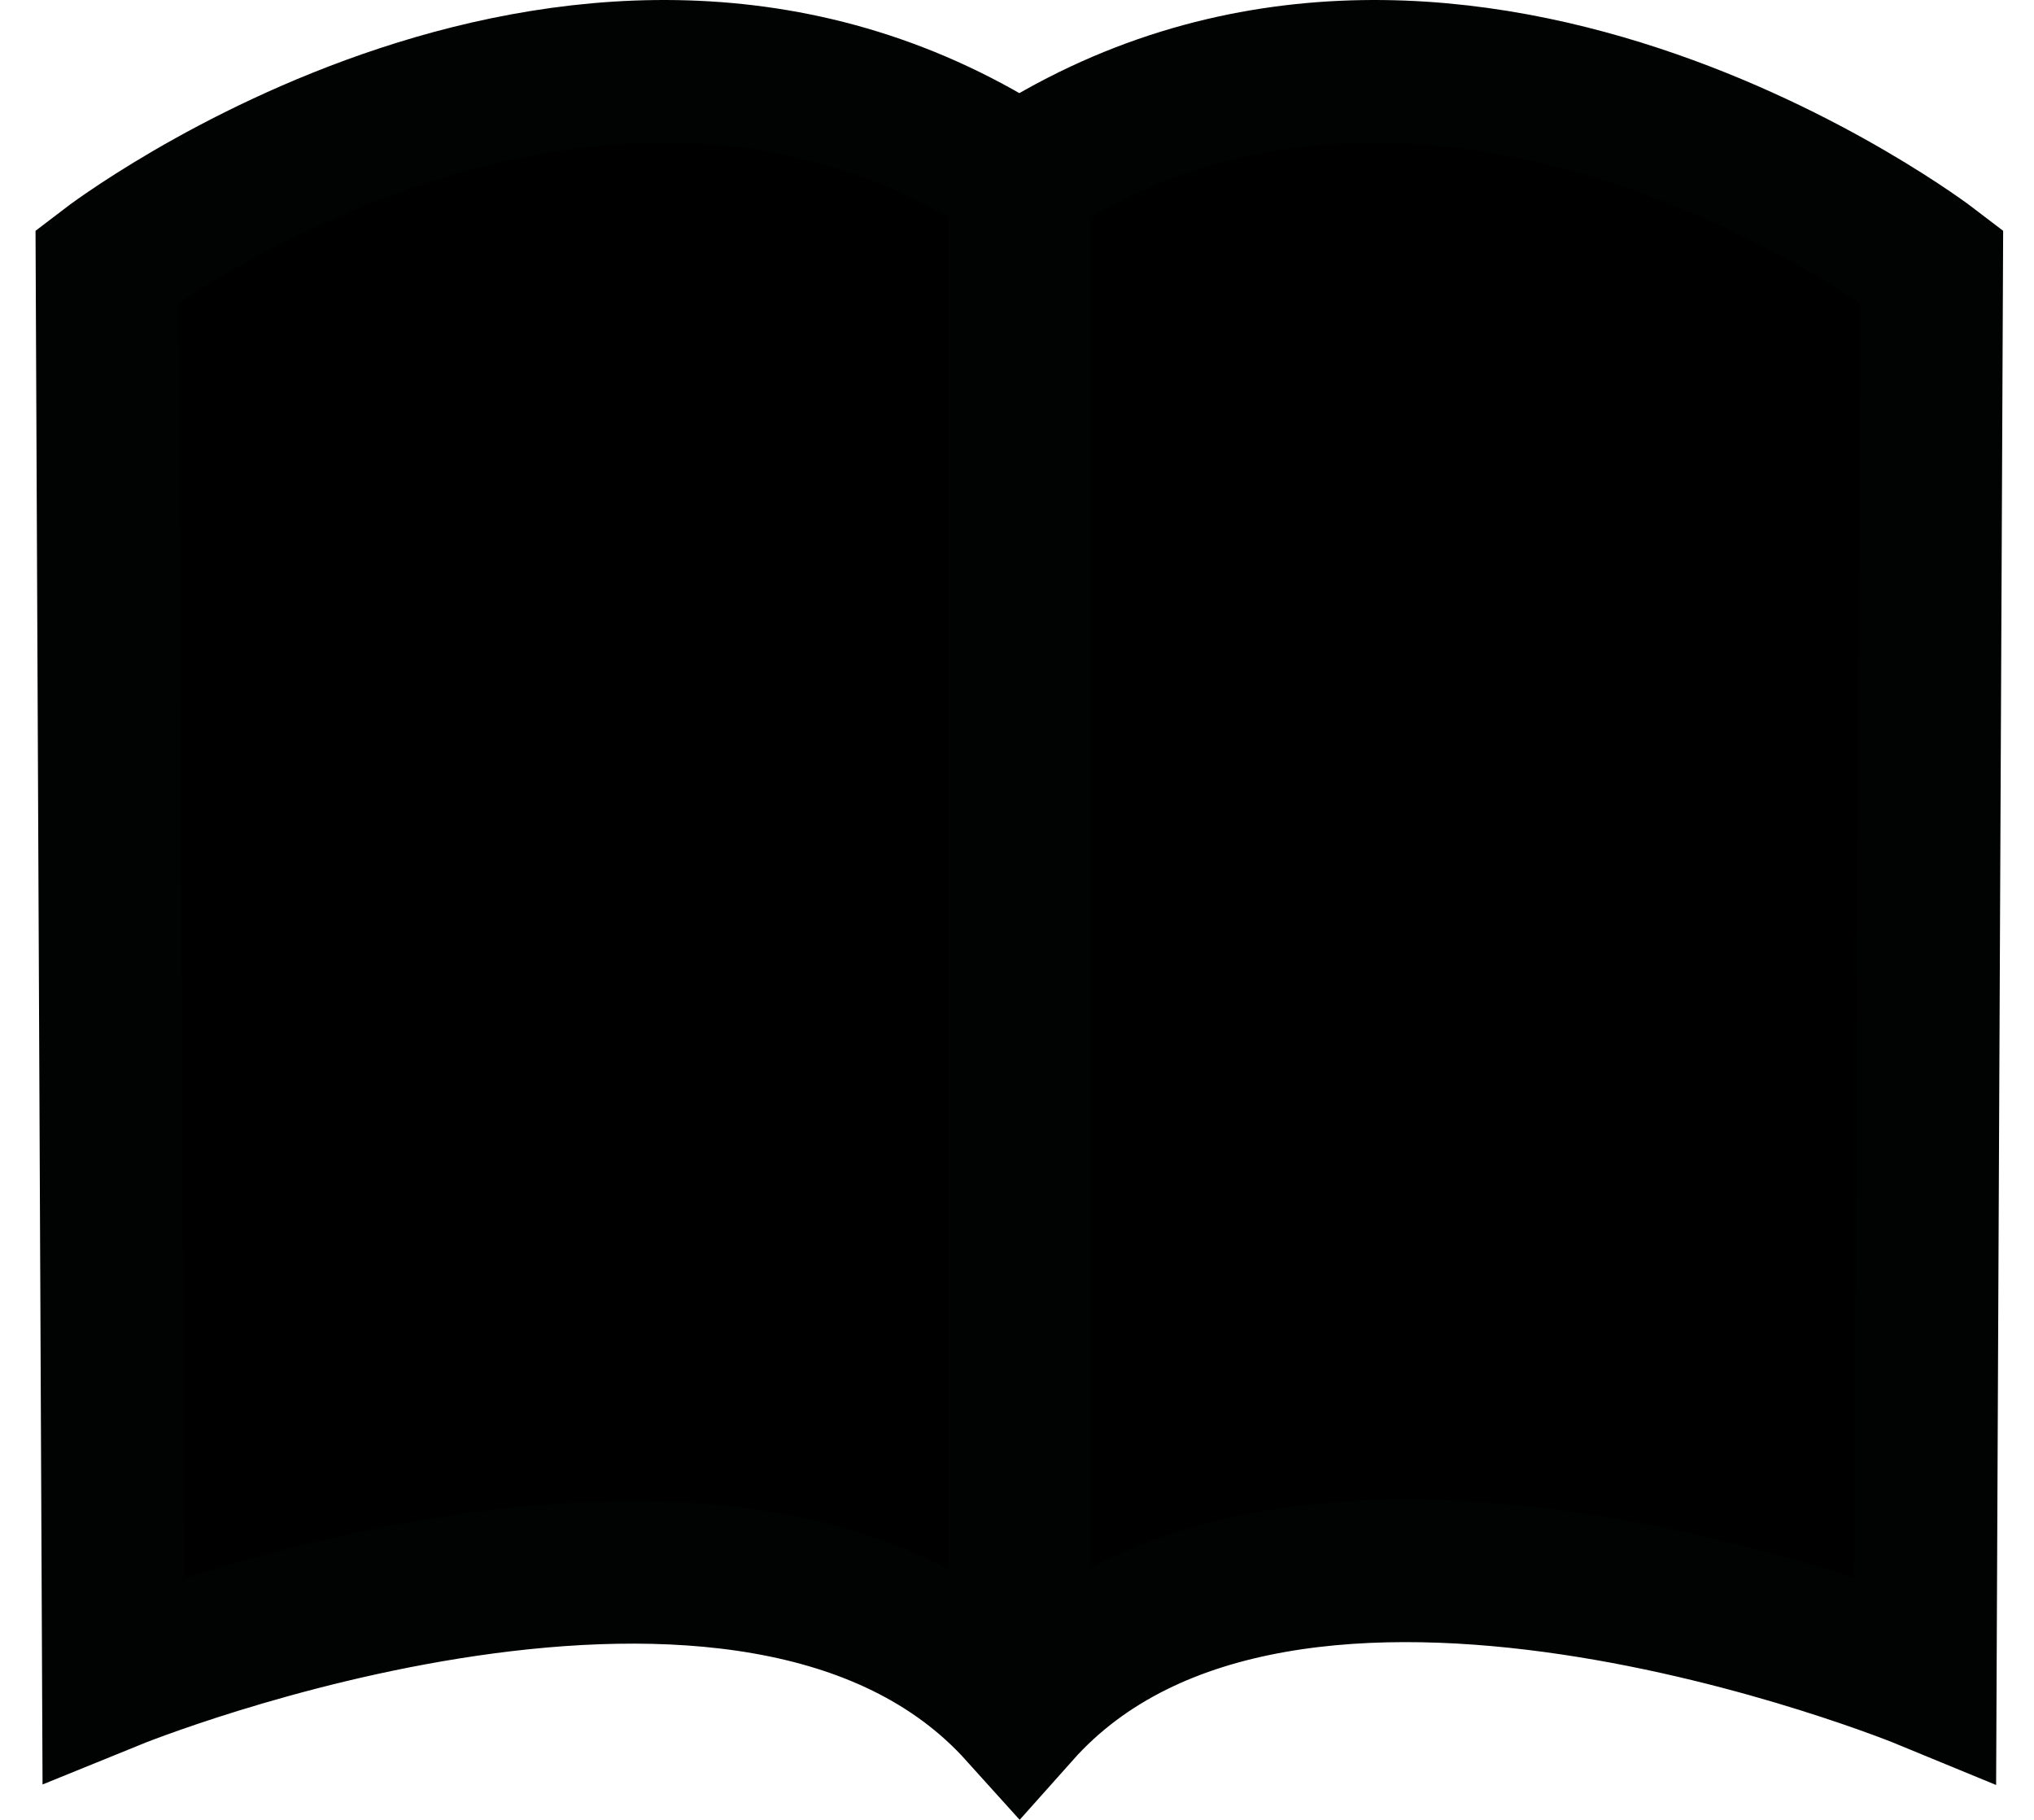 <svg width="57" height="51" viewBox="0 0 57 51" fill="none" xmlns="http://www.w3.org/2000/svg">
<path d="M28.566 4.954C40.586 -2.925 54.131 7.452 54.131 7.452L53.952 47.04C53.952 47.04 36.011 39.641 28.566 48.001C21.12 39.737 3.179 47.04 3.179 47.04L3 7.452C3 7.452 16.545 -2.925 28.566 4.954Z" fill="black" stroke="#010202" stroke-width="4" stroke-miterlimit="10"/>
<path d="M28.565 47.904V4.953" stroke="#010202" stroke-width="4" stroke-miterlimit="10"/>
</svg>

